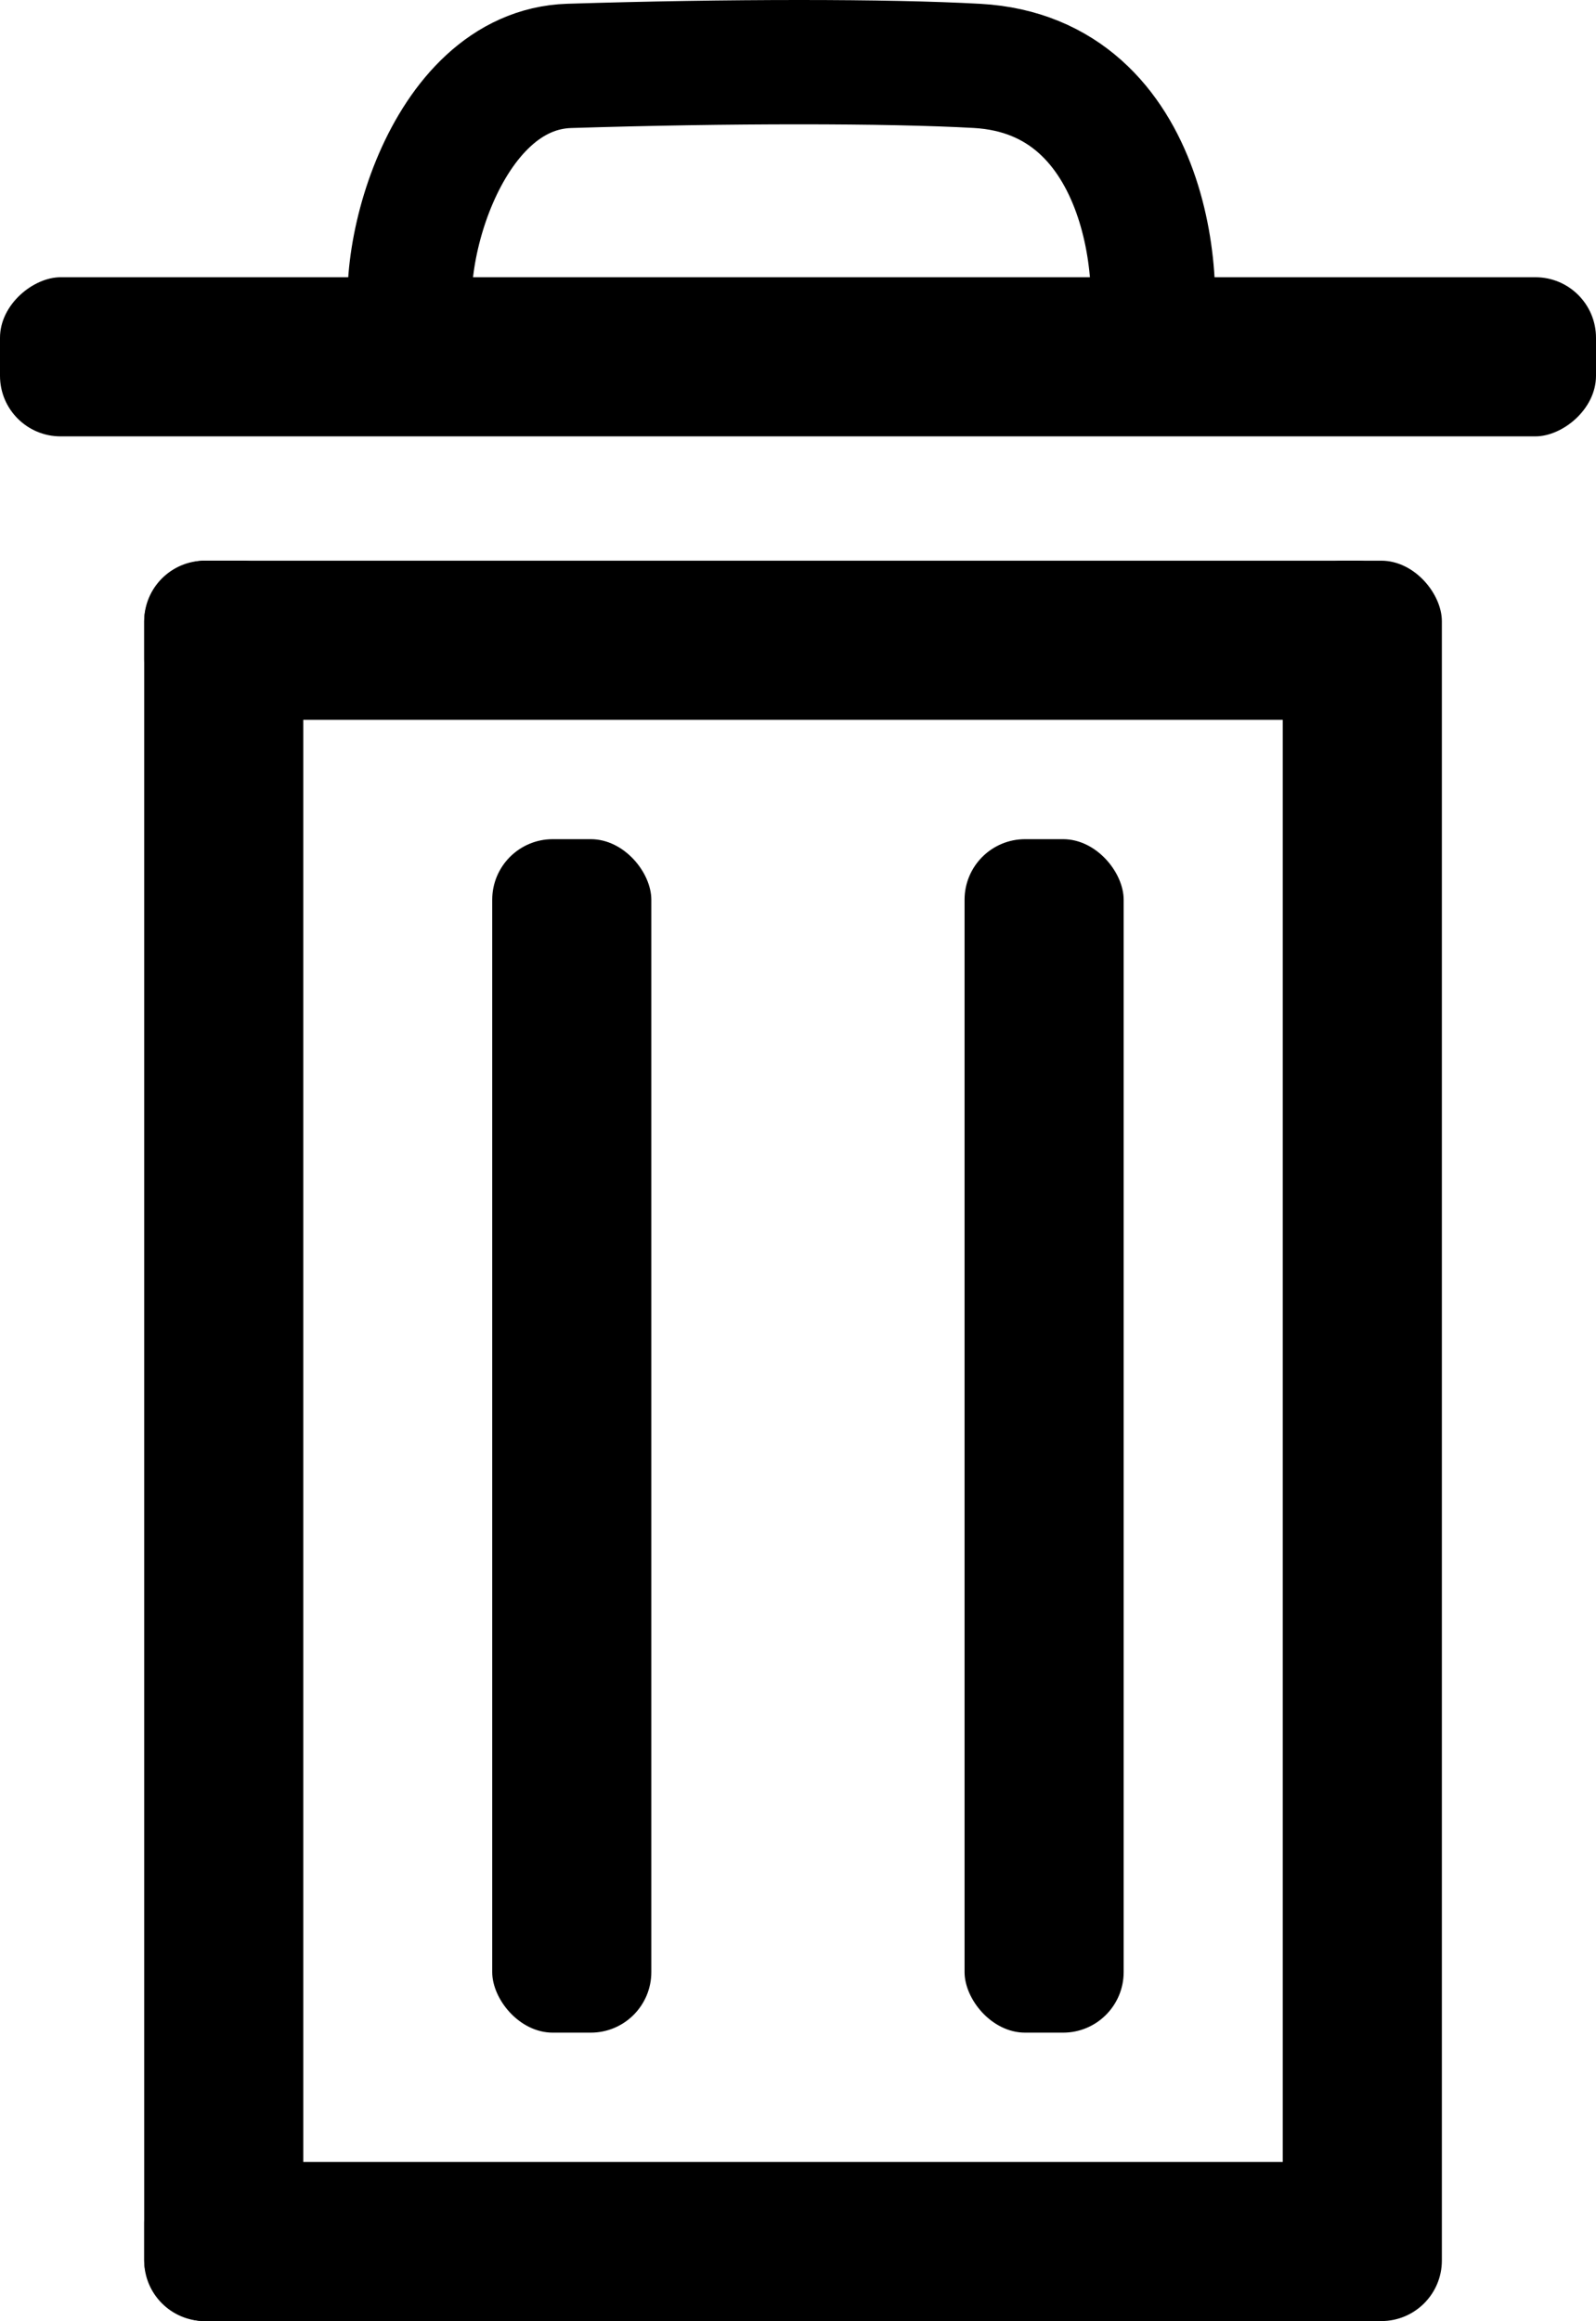 <?xml version="1.0" encoding="UTF-8"?>
<svg id="Layer_1" data-name="Layer 1" xmlns="http://www.w3.org/2000/svg" viewBox="0 0 321 466.75">
  <defs>
    <style>
      .cls-1 {
        stroke-width: 0px;
      }

      .cls-2 {
        fill: none;
        stroke: #000;
        stroke-miterlimit: 10;
        stroke-width: 25px;
      }
    </style>
  </defs>
  <rect class="cls-1" x="99" y="168.75" width="32" height="240" rx="12.18" ry="12.18"/>
  <rect class="cls-1" x="194" y="168.75" width="32" height="240" rx="12.18" ry="12.18"/>
  <rect class="cls-1" x="29" y="112.75" width="32" height="354" rx="12.18" ry="12.18"/>
  <rect class="cls-1" x="258" y="112.75" width="32" height="354" rx="12.18" ry="12.18"/>
  <rect class="cls-1" x="141" y="322.75" width="32" height="256" rx="12.18" ry="12.18" transform="translate(607.75 293.75) rotate(90)"/>
  <rect class="cls-1" x="141" y=".75" width="32" height="256" rx="12.18" ry="12.18" transform="translate(285.75 -28.25) rotate(90)"/>
  <rect class="cls-1" x="144.5" y="-88.75" width="32" height="321" rx="12.18" ry="12.18" transform="translate(232.25 -88.75) rotate(90)"/>
  <path class="cls-2" d="m83.5,68.25c-4.73-13.78,5.52-54.2,31-55,32-1,64-1,82,0,35.17,1.95,38.1,45.8,34,59"/>
</svg>